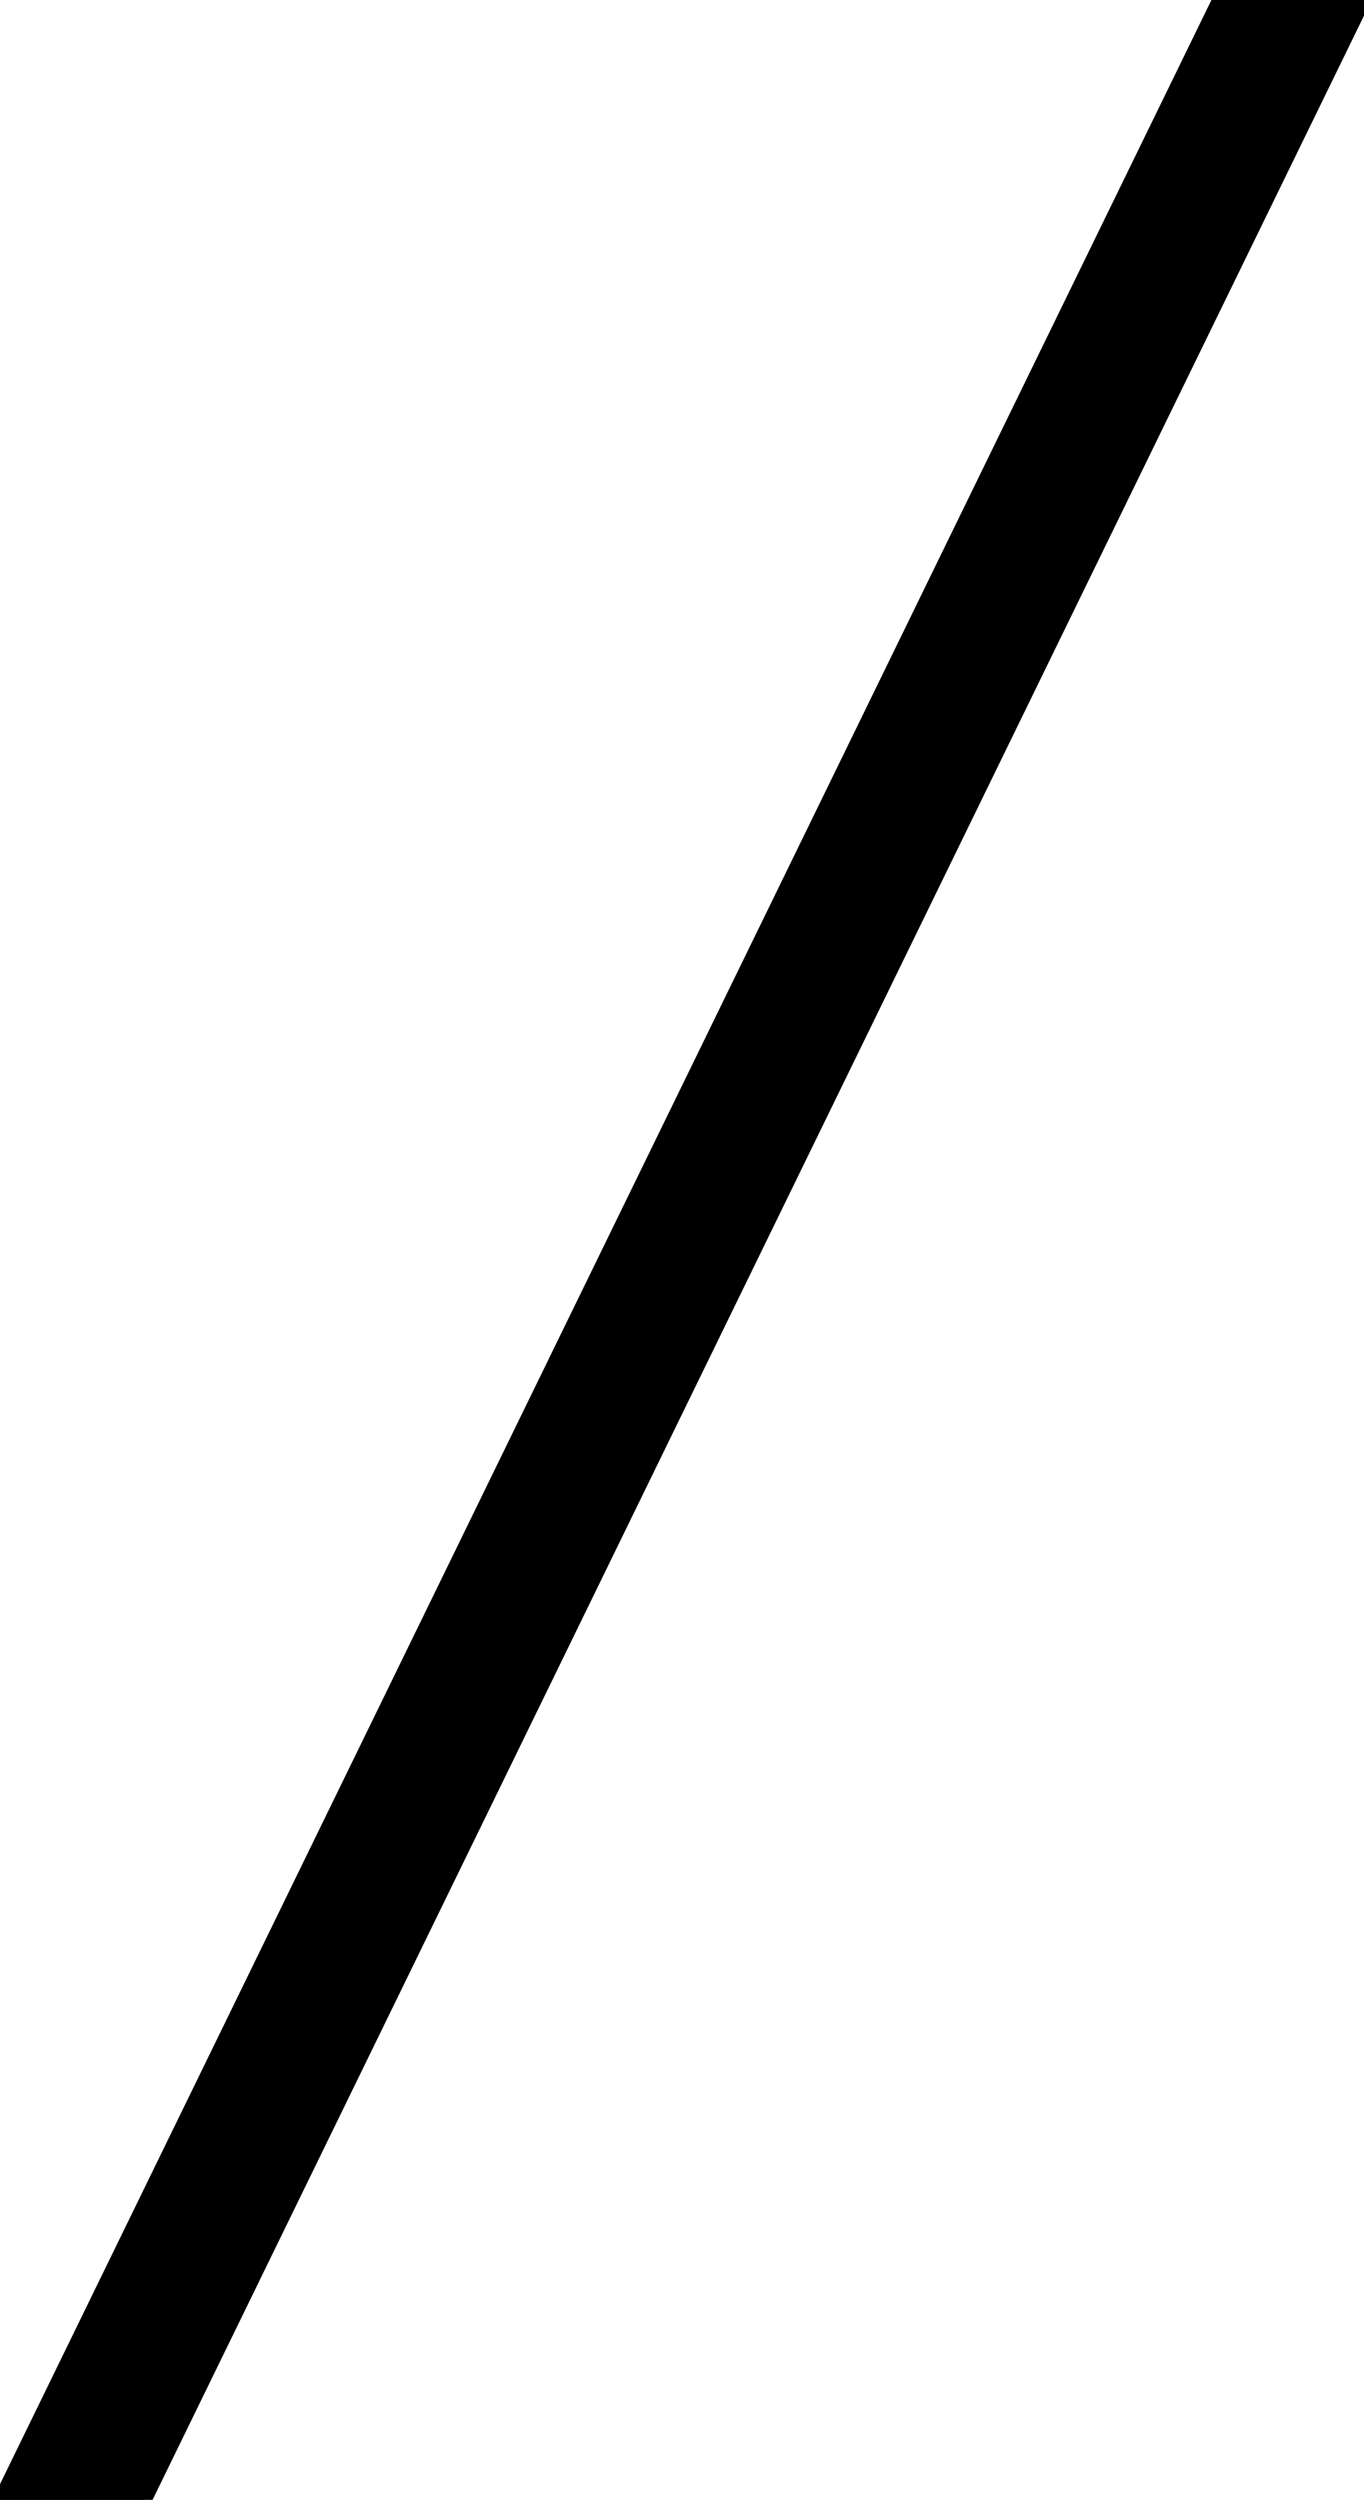 <svg width="93.75" height="171.777" viewBox="0 0 93.75 171.777" xmlns="http://www.w3.org/2000/svg"><g id="svgGroup" stroke-linecap="round" fill-rule="evenodd" font-size="9pt" stroke="#000" stroke-width="0.25mm" fill="#000" style="stroke:#000;stroke-width:0.25mm;fill:#000"><path d="M 9.961 171.777 L 0 171.777 L 83.789 0 L 93.75 0 L 9.961 171.777 Z" id="0" vector-effect="non-scaling-stroke"/></g></svg>